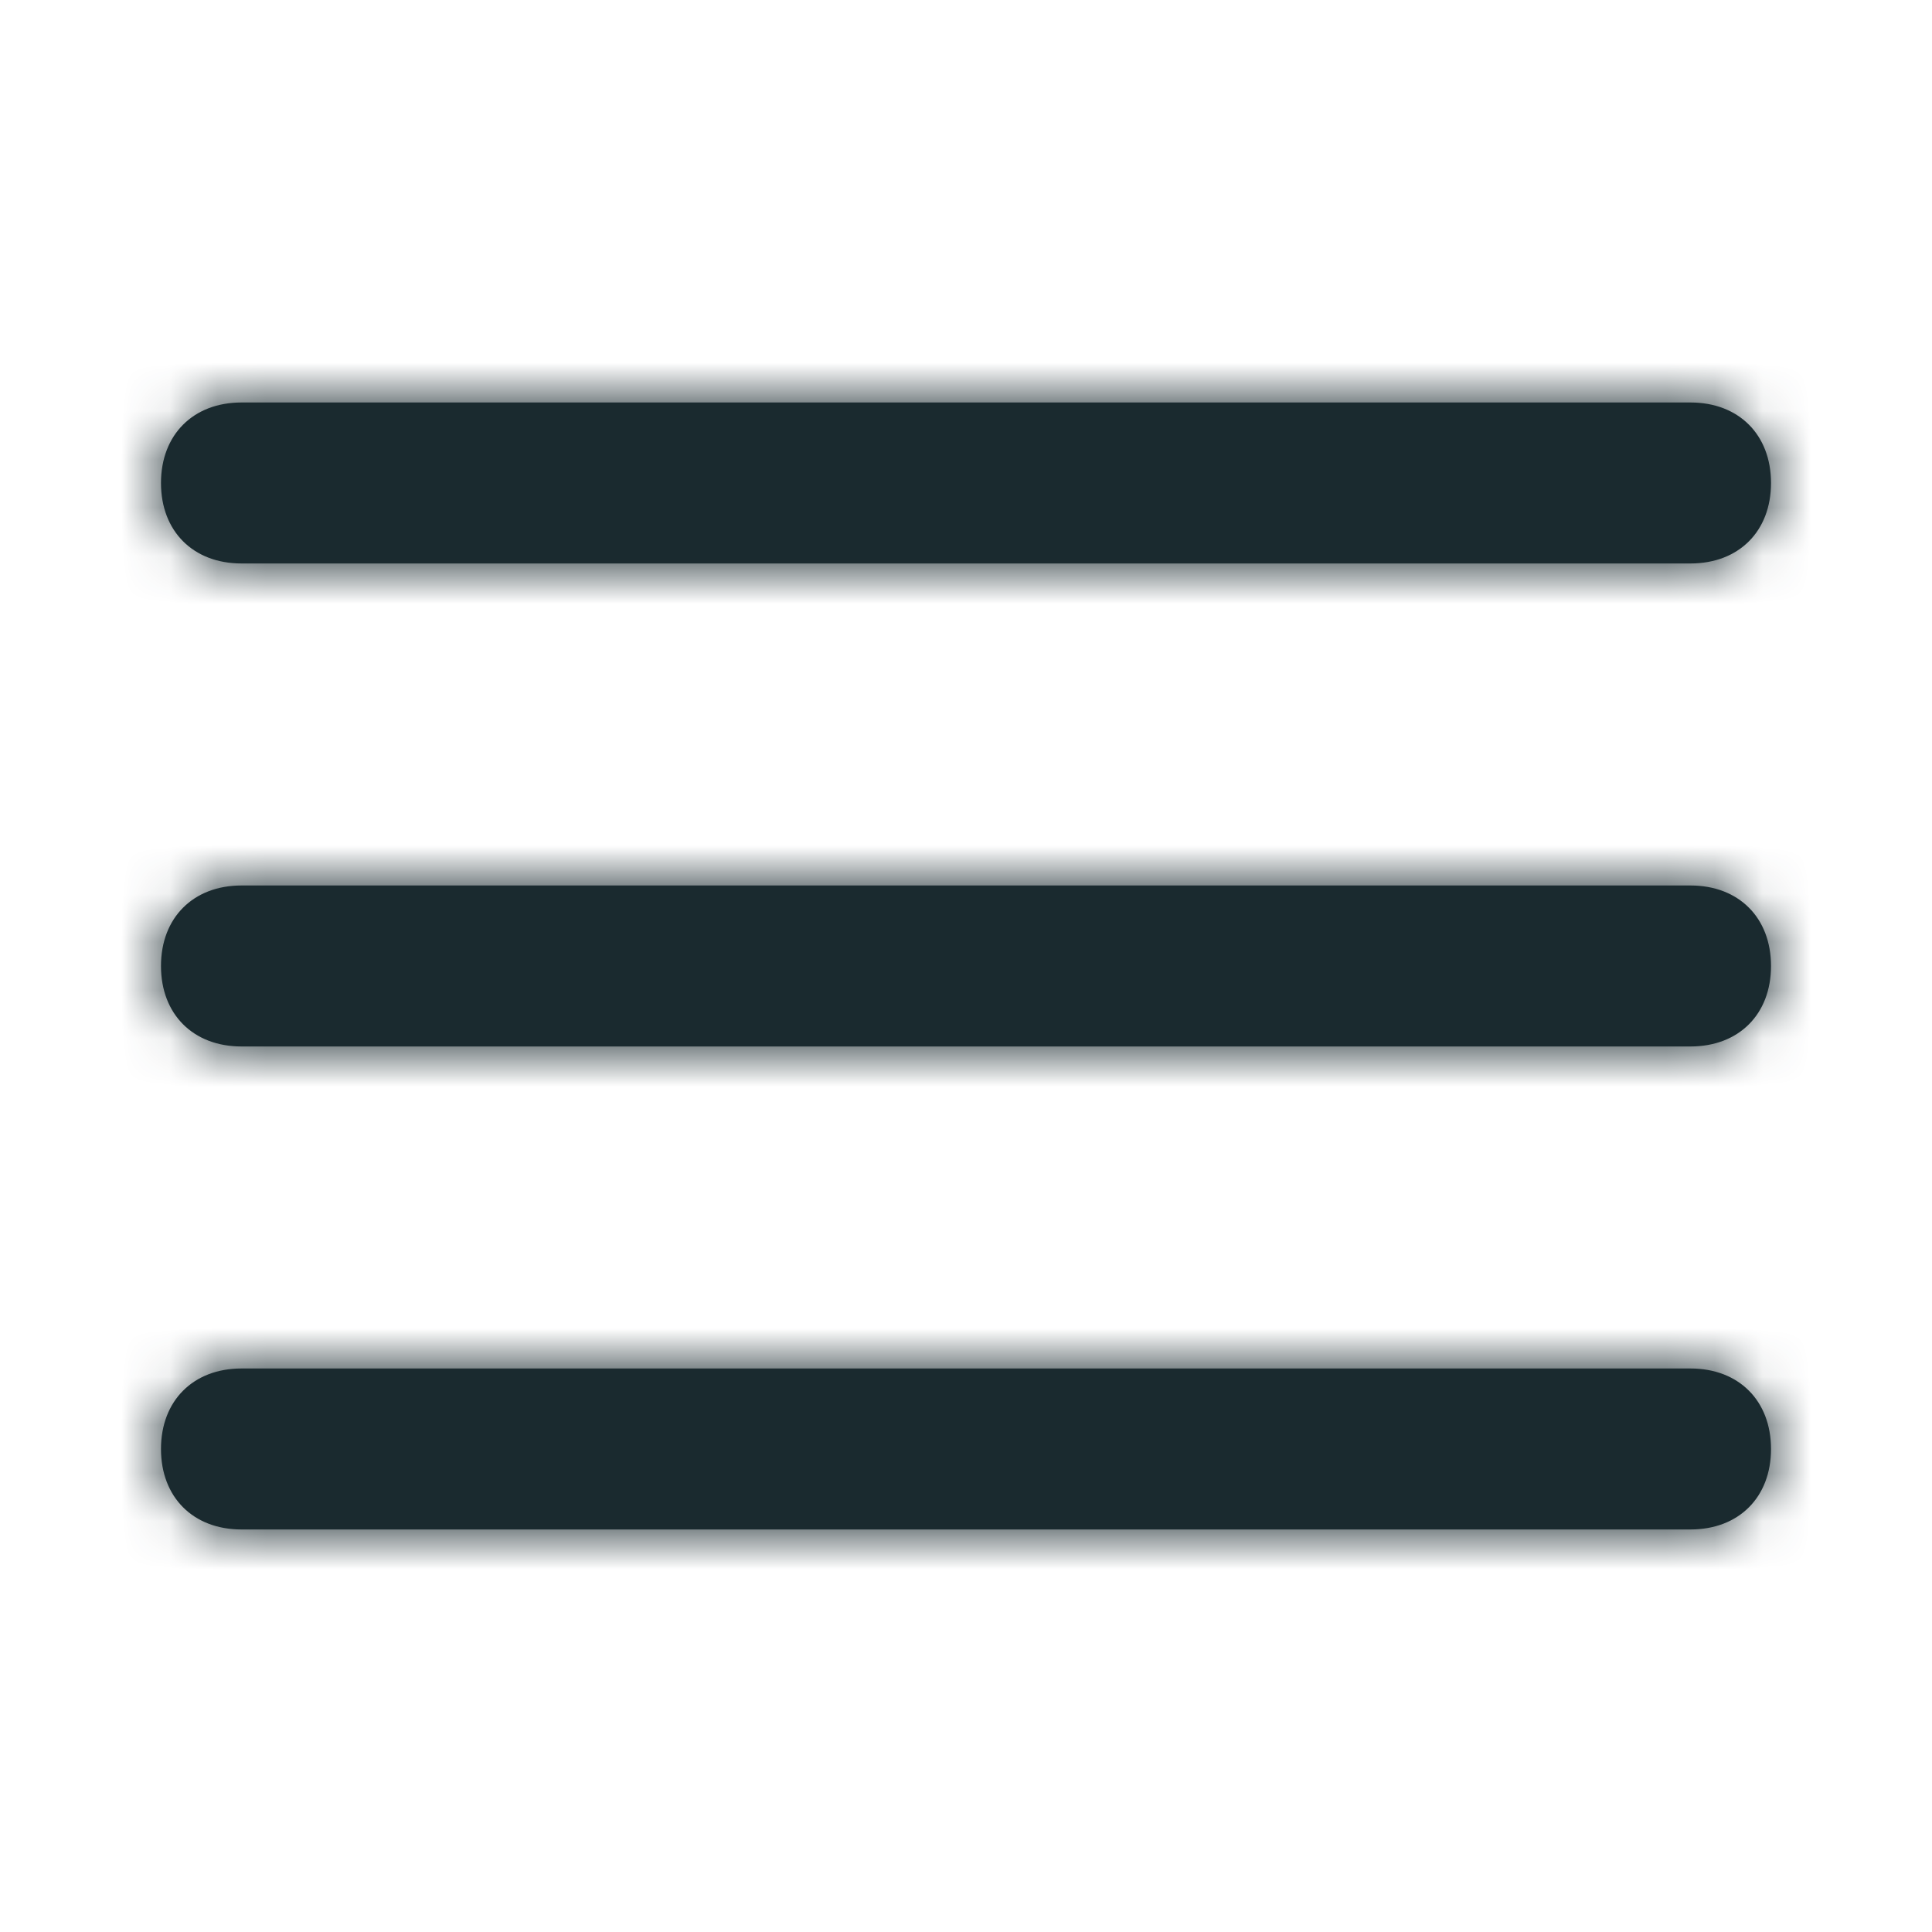 <svg width="40" height="40" viewBox="0 0 40 40" fill="none" xmlns="http://www.w3.org/2000/svg">
<path fill-rule="evenodd" clip-rule="evenodd" d="M5 11.666H35C36 11.666 36.667 11 36.667 10C36.667 9 36 8.333 35 8.333H5C4 8.333 3.333 9 3.333 10C3.333 11 4 11.666 5 11.666ZM36.667 20C36.667 21 36 21.666 35 21.666H5C4 21.666 3.333 21 3.333 20C3.333 19 4 18.333 5 18.333H35C36 18.333 36.667 19 36.667 20ZM5 28.333H35C36 28.333 36.667 29 36.667 30C36.667 31 36 31.666 35 31.666H5C4 31.666 3.333 31 3.333 30C3.333 29 4 28.333 5 28.333Z" fill="#1A2A2F"/>
<mask id="mask0_1601_6815" style="mask-type:luminance" maskUnits="userSpaceOnUse" x="3" y="8" width="34" height="24">
<path fill-rule="evenodd" clip-rule="evenodd" d="M5 11.666H35C36 11.666 36.667 11 36.667 10C36.667 9 36 8.333 35 8.333H5C4 8.333 3.333 9 3.333 10C3.333 11 4 11.666 5 11.666ZM36.667 20C36.667 21 36 21.666 35 21.666H5C4 21.666 3.333 21 3.333 20C3.333 19 4 18.333 5 18.333H35C36 18.333 36.667 19 36.667 20ZM5 28.333H35C36 28.333 36.667 29 36.667 30C36.667 31 36 31.666 35 31.666H5C4 31.666 3.333 31 3.333 30C3.333 29 4 28.333 5 28.333Z" fill="white"/>
</mask>
<g mask="url(#mask0_1601_6815)">
<rect width="40" height="40" fill="#1A2A2F"/>
</g>
</svg>
